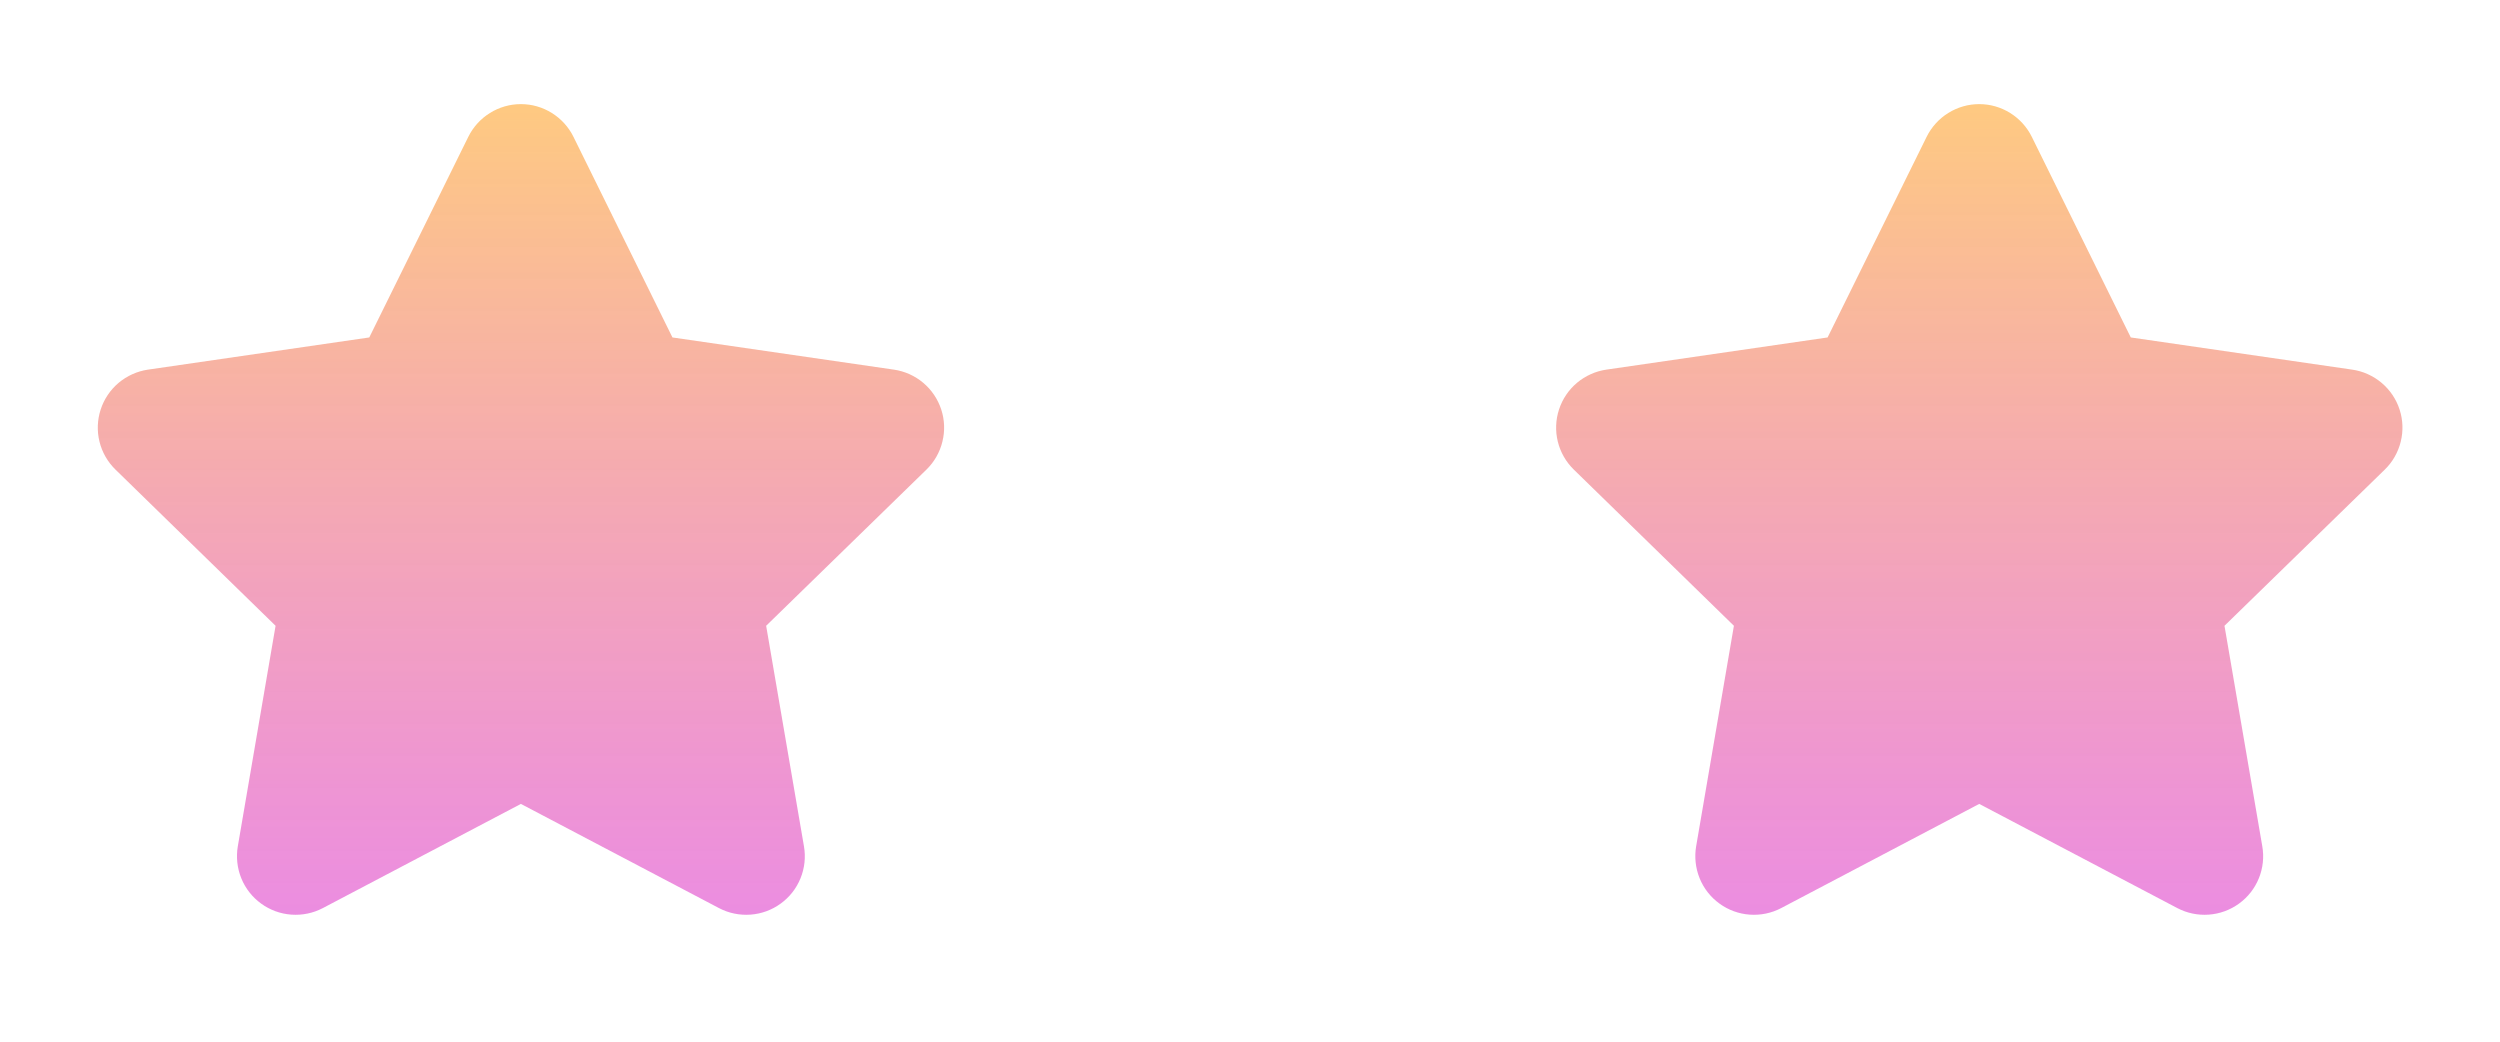 <svg width="48" height="20" viewBox="0 0 48 20" fill="none" xmlns="http://www.w3.org/2000/svg">
<path d="M8.992 2.626C9.085 2.438 9.229 2.28 9.407 2.169C9.586 2.058 9.791 1.999 10.001 1.999C10.211 1.999 10.417 2.058 10.595 2.169C10.773 2.28 10.917 2.438 11.01 2.626L12.911 6.479L17.163 7.097C17.37 7.127 17.566 7.215 17.726 7.35C17.887 7.485 18.006 7.663 18.072 7.863C18.137 8.062 18.145 8.276 18.094 8.48C18.044 8.684 17.938 8.87 17.788 9.016L14.71 12.015L15.436 16.249C15.472 16.456 15.449 16.668 15.37 16.863C15.291 17.058 15.159 17.226 14.989 17.349C14.819 17.473 14.618 17.546 14.409 17.561C14.199 17.576 13.99 17.533 13.804 17.435L10.001 15.435L6.199 17.435C6.013 17.533 5.803 17.576 5.594 17.561C5.385 17.546 5.184 17.473 5.014 17.349C4.844 17.226 4.712 17.058 4.633 16.863C4.554 16.668 4.531 16.456 4.566 16.249L5.291 12.015L2.216 9.015C2.066 8.868 1.96 8.683 1.91 8.479C1.86 8.276 1.868 8.062 1.933 7.863C1.998 7.663 2.117 7.486 2.277 7.351C2.438 7.216 2.633 7.128 2.84 7.097L7.09 6.479L8.992 2.626Z" fill="url(#paint0_linear_858_2692)"/>
<path d="M36.992 2.626C37.085 2.438 37.229 2.28 37.407 2.169C37.586 2.058 37.791 1.999 38.001 1.999C38.211 1.999 38.417 2.058 38.595 2.169C38.773 2.28 38.917 2.438 39.01 2.626L40.911 6.479L45.163 7.097C45.37 7.127 45.566 7.215 45.726 7.35C45.887 7.485 46.007 7.663 46.072 7.863C46.137 8.062 46.145 8.276 46.094 8.48C46.044 8.684 45.938 8.87 45.788 9.016L42.71 12.015L43.436 16.249C43.472 16.456 43.449 16.668 43.37 16.863C43.291 17.058 43.159 17.226 42.989 17.349C42.819 17.473 42.618 17.546 42.408 17.561C42.199 17.576 41.99 17.533 41.804 17.435L38.001 15.435L34.199 17.435C34.013 17.533 33.803 17.576 33.594 17.561C33.385 17.546 33.184 17.473 33.014 17.349C32.844 17.226 32.712 17.058 32.633 16.863C32.554 16.668 32.531 16.456 32.566 16.249L33.291 12.015L30.216 9.015C30.066 8.868 29.96 8.683 29.91 8.479C29.86 8.276 29.868 8.062 29.933 7.863C29.998 7.663 30.117 7.486 30.277 7.351C30.438 7.216 30.633 7.128 30.84 7.097L35.09 6.479L36.992 2.626Z" fill="url(#paint1_linear_858_2692)"/>
<defs>
<linearGradient id="paint0_linear_858_2692" x1="10.002" y1="1.999" x2="10.002" y2="17.564" gradientUnits="userSpaceOnUse">
<stop stop-color="#FEA62D" stop-opacity="0.6"/>
<stop offset="1" stop-color="#D81BC2" stop-opacity="0.5"/>
</linearGradient>
<linearGradient id="paint1_linear_858_2692" x1="38.002" y1="1.999" x2="38.002" y2="17.564" gradientUnits="userSpaceOnUse">
<stop stop-color="#FEA62D" stop-opacity="0.6"/>
<stop offset="1" stop-color="#D81BC2" stop-opacity="0.5"/>
</linearGradient>
</defs>
</svg>
